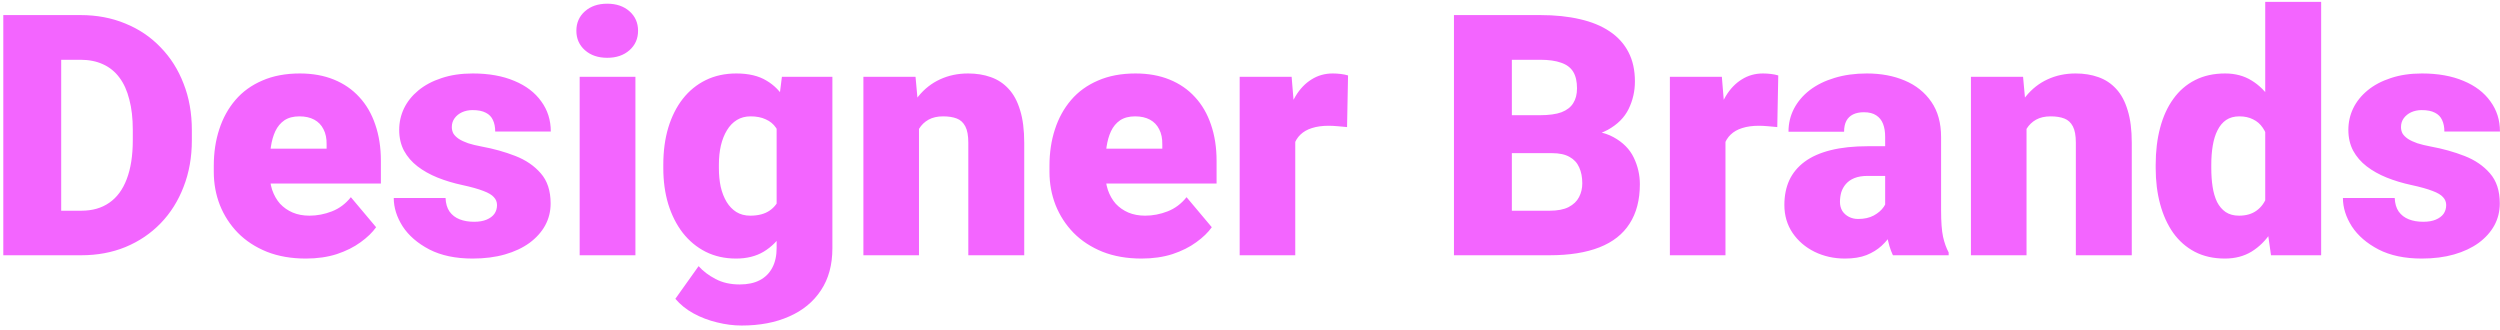 <svg width="333" height="44" viewBox="0 0 333 44" fill="none" xmlns="http://www.w3.org/2000/svg">
<path d="M10.832 34H3.735L3.779 28.067H10.832C12.297 28.067 13.535 27.716 14.545 27.013C15.571 26.31 16.347 25.262 16.875 23.871C17.416 22.464 17.688 20.736 17.688 18.685V17.301C17.688 15.763 17.534 14.415 17.226 13.258C16.933 12.086 16.494 11.112 15.908 10.335C15.322 9.544 14.589 8.951 13.71 8.556C12.846 8.16 11.85 7.962 10.722 7.962H3.603V2.008H10.722C12.89 2.008 14.875 2.381 16.677 3.128C18.493 3.861 20.061 4.916 21.379 6.292C22.712 7.655 23.737 9.273 24.455 11.148C25.188 13.009 25.554 15.074 25.554 17.345V18.685C25.554 20.941 25.188 23.006 24.455 24.881C23.737 26.756 22.719 28.375 21.401 29.737C20.082 31.1 18.523 32.154 16.721 32.901C14.934 33.634 12.971 34 10.832 34ZM8.151 2.008V34H0.439V2.008H8.151ZM40.737 34.44C38.803 34.44 37.075 34.139 35.551 33.539C34.028 32.923 32.739 32.081 31.684 31.012C30.644 29.942 29.846 28.712 29.289 27.32C28.747 25.929 28.476 24.456 28.476 22.904V22.069C28.476 20.326 28.718 18.714 29.201 17.235C29.685 15.741 30.402 14.437 31.355 13.324C32.307 12.21 33.501 11.346 34.936 10.731C36.372 10.101 38.041 9.786 39.946 9.786C41.63 9.786 43.139 10.057 44.472 10.599C45.805 11.141 46.933 11.918 47.856 12.928C48.794 13.939 49.504 15.162 49.987 16.598C50.485 18.033 50.734 19.645 50.734 21.432V24.442H31.311V19.806H43.505V19.234C43.52 18.443 43.381 17.77 43.088 17.213C42.81 16.656 42.399 16.231 41.857 15.938C41.315 15.646 40.656 15.499 39.88 15.499C39.074 15.499 38.408 15.675 37.88 16.026C37.368 16.378 36.965 16.861 36.672 17.477C36.394 18.077 36.196 18.773 36.079 19.564C35.961 20.355 35.903 21.19 35.903 22.069V22.904C35.903 23.783 36.02 24.581 36.254 25.299C36.503 26.017 36.855 26.632 37.309 27.145C37.778 27.643 38.334 28.031 38.979 28.309C39.638 28.587 40.385 28.727 41.22 28.727C42.231 28.727 43.227 28.536 44.209 28.155C45.19 27.774 46.032 27.145 46.735 26.266L50.097 30.265C49.614 30.953 48.925 31.62 48.032 32.264C47.153 32.909 46.098 33.436 44.868 33.846C43.637 34.242 42.26 34.44 40.737 34.44ZM66.203 27.32C66.203 26.91 66.064 26.559 65.786 26.266C65.522 25.958 65.053 25.68 64.379 25.431C63.706 25.167 62.761 24.903 61.545 24.64C60.388 24.391 59.296 24.061 58.271 23.651C57.26 23.241 56.374 22.743 55.612 22.157C54.851 21.571 54.25 20.875 53.81 20.069C53.386 19.264 53.173 18.341 53.173 17.301C53.173 16.29 53.386 15.338 53.81 14.444C54.25 13.536 54.887 12.738 55.722 12.049C56.572 11.346 57.605 10.797 58.82 10.401C60.036 9.991 61.42 9.786 62.973 9.786C65.112 9.786 66.957 10.116 68.51 10.775C70.063 11.419 71.257 12.328 72.092 13.499C72.941 14.657 73.366 15.997 73.366 17.52H65.961C65.961 16.92 65.859 16.407 65.654 15.982C65.463 15.558 65.148 15.235 64.709 15.016C64.269 14.781 63.684 14.664 62.951 14.664C62.438 14.664 61.97 14.759 61.545 14.95C61.135 15.14 60.805 15.404 60.556 15.741C60.307 16.078 60.183 16.473 60.183 16.927C60.183 17.25 60.256 17.543 60.402 17.806C60.563 18.055 60.805 18.29 61.127 18.509C61.45 18.714 61.86 18.905 62.358 19.081C62.856 19.242 63.456 19.388 64.16 19.52C65.756 19.813 67.251 20.23 68.642 20.773C70.034 21.314 71.162 22.084 72.026 23.08C72.905 24.076 73.344 25.416 73.344 27.101C73.344 28.155 73.103 29.129 72.619 30.023C72.136 30.902 71.44 31.678 70.532 32.352C69.624 33.011 68.532 33.524 67.258 33.89C65.983 34.256 64.548 34.44 62.951 34.44C60.681 34.44 58.762 34.037 57.194 33.231C55.627 32.411 54.44 31.385 53.635 30.155C52.844 28.91 52.448 27.65 52.448 26.375H59.348C59.377 27.108 59.553 27.709 59.875 28.177C60.212 28.646 60.659 28.99 61.215 29.21C61.772 29.43 62.416 29.54 63.149 29.54C63.823 29.54 64.379 29.444 64.819 29.254C65.273 29.064 65.617 28.807 65.852 28.485C66.086 28.148 66.203 27.76 66.203 27.32ZM84.638 10.226V34H77.211V10.226H84.638ZM76.772 4.095C76.772 3.041 77.153 2.176 77.915 1.502C78.676 0.829 79.665 0.492 80.881 0.492C82.097 0.492 83.085 0.829 83.847 1.502C84.609 2.176 84.99 3.041 84.99 4.095C84.99 5.15 84.609 6.014 83.847 6.688C83.085 7.362 82.097 7.699 80.881 7.699C79.665 7.699 78.676 7.362 77.915 6.688C77.153 6.014 76.772 5.15 76.772 4.095ZM104.15 10.226H110.874V33.077C110.874 35.274 110.368 37.135 109.357 38.658C108.347 40.196 106.933 41.361 105.117 42.152C103.315 42.958 101.206 43.36 98.789 43.36C97.719 43.36 96.628 43.221 95.515 42.943C94.401 42.679 93.361 42.284 92.394 41.756C91.428 41.229 90.615 40.577 89.956 39.801L93.054 35.45C93.654 36.124 94.409 36.695 95.317 37.164C96.225 37.648 97.294 37.889 98.525 37.889C99.594 37.889 100.488 37.699 101.206 37.318C101.938 36.937 102.495 36.38 102.875 35.648C103.256 34.93 103.447 34.059 103.447 33.033V15.851L104.15 10.226ZM88.352 22.398V21.937C88.352 20.135 88.571 18.495 89.011 17.015C89.465 15.521 90.109 14.239 90.944 13.17C91.794 12.086 92.819 11.251 94.02 10.665C95.222 10.079 96.577 9.786 98.085 9.786C99.711 9.786 101.044 10.101 102.084 10.731C103.139 11.346 103.981 12.21 104.611 13.324C105.256 14.437 105.754 15.741 106.105 17.235C106.472 18.714 106.779 20.311 107.028 22.025V22.574C106.779 24.186 106.435 25.709 105.996 27.145C105.571 28.565 105.014 29.825 104.326 30.924C103.637 32.023 102.773 32.887 101.733 33.517C100.708 34.132 99.477 34.44 98.041 34.44C96.547 34.44 95.2 34.139 93.999 33.539C92.812 32.938 91.794 32.096 90.944 31.012C90.109 29.928 89.465 28.653 89.011 27.189C88.571 25.724 88.352 24.127 88.352 22.398ZM95.756 21.937V22.398C95.756 23.292 95.837 24.12 95.998 24.881C96.174 25.643 96.438 26.317 96.789 26.903C97.141 27.474 97.573 27.921 98.085 28.243C98.613 28.565 99.228 28.727 99.931 28.727C101 28.727 101.865 28.5 102.524 28.045C103.183 27.591 103.659 26.947 103.952 26.112C104.245 25.277 104.37 24.295 104.326 23.168V21.432C104.355 20.465 104.289 19.615 104.128 18.883C103.967 18.136 103.71 17.513 103.359 17.015C103.022 16.517 102.568 16.144 101.997 15.895C101.44 15.631 100.766 15.499 99.975 15.499C99.287 15.499 98.679 15.66 98.151 15.982C97.624 16.305 97.185 16.759 96.833 17.345C96.481 17.916 96.21 18.597 96.02 19.388C95.844 20.165 95.756 21.014 95.756 21.937ZM122.409 15.301V34H115.004V10.226H121.948L122.409 15.301ZM121.53 21.3L119.794 21.344C119.794 19.527 120.014 17.909 120.454 16.488C120.893 15.052 121.516 13.836 122.321 12.84C123.127 11.844 124.086 11.09 125.2 10.577C126.328 10.05 127.58 9.786 128.957 9.786C130.056 9.786 131.059 9.947 131.967 10.27C132.89 10.592 133.681 11.112 134.34 11.83C135.014 12.547 135.527 13.499 135.878 14.686C136.245 15.858 136.428 17.308 136.428 19.037V34H128.979V19.015C128.979 18.062 128.847 17.337 128.583 16.839C128.32 16.327 127.939 15.975 127.441 15.785C126.943 15.594 126.335 15.499 125.617 15.499C124.855 15.499 124.211 15.646 123.684 15.938C123.156 16.231 122.731 16.642 122.409 17.169C122.102 17.682 121.875 18.29 121.728 18.993C121.596 19.696 121.53 20.465 121.53 21.3ZM152.05 34.44C150.117 34.44 148.388 34.139 146.865 33.539C145.341 32.923 144.052 32.081 142.998 31.012C141.958 29.942 141.159 28.712 140.603 27.32C140.061 25.929 139.79 24.456 139.79 22.904V22.069C139.79 20.326 140.031 18.714 140.515 17.235C140.998 15.741 141.716 14.437 142.668 13.324C143.62 12.21 144.814 11.346 146.25 10.731C147.685 10.101 149.355 9.786 151.259 9.786C152.944 9.786 154.453 10.057 155.786 10.599C157.119 11.141 158.247 11.918 159.169 12.928C160.107 13.939 160.817 15.162 161.301 16.598C161.799 18.033 162.048 19.645 162.048 21.432V24.442H142.624V19.806H154.819V19.234C154.833 18.443 154.694 17.77 154.401 17.213C154.123 16.656 153.713 16.231 153.171 15.938C152.629 15.646 151.97 15.499 151.193 15.499C150.388 15.499 149.721 15.675 149.194 16.026C148.681 16.378 148.278 16.861 147.985 17.477C147.707 18.077 147.509 18.773 147.392 19.564C147.275 20.355 147.216 21.19 147.216 22.069V22.904C147.216 23.783 147.333 24.581 147.568 25.299C147.817 26.017 148.168 26.632 148.623 27.145C149.091 27.643 149.648 28.031 150.292 28.309C150.952 28.587 151.699 28.727 152.534 28.727C153.544 28.727 154.541 28.536 155.522 28.155C156.503 27.774 157.346 27.145 158.049 26.266L161.411 30.265C160.927 30.953 160.239 31.62 159.345 32.264C158.466 32.909 157.412 33.436 156.181 33.846C154.951 34.242 153.574 34.44 152.05 34.44ZM172.529 16.114V34H165.124V10.226H172.045L172.529 16.114ZM179.56 10.05L179.428 16.927C179.135 16.898 178.74 16.861 178.242 16.817C177.744 16.773 177.326 16.752 176.989 16.752C176.125 16.752 175.378 16.854 174.748 17.059C174.133 17.25 173.62 17.543 173.21 17.938C172.814 18.319 172.521 18.802 172.331 19.388C172.155 19.974 172.075 20.655 172.089 21.432L170.749 20.553C170.749 18.956 170.903 17.506 171.21 16.202C171.533 14.884 171.987 13.748 172.573 12.796C173.159 11.83 173.869 11.09 174.704 10.577C175.539 10.05 176.477 9.786 177.517 9.786C177.883 9.786 178.242 9.808 178.593 9.852C178.959 9.896 179.282 9.962 179.56 10.05ZM206.718 20.399H198.479L198.435 15.345H205.114C206.315 15.345 207.275 15.213 207.993 14.95C208.71 14.671 209.23 14.269 209.553 13.741C209.89 13.214 210.058 12.555 210.058 11.764C210.058 10.855 209.89 10.123 209.553 9.566C209.216 9.01 208.681 8.607 207.949 8.358C207.231 8.094 206.301 7.962 205.158 7.962H201.379V34H193.667V2.008H205.158C207.136 2.008 208.901 2.191 210.454 2.557C212.006 2.909 213.325 3.451 214.409 4.183C215.507 4.916 216.342 5.838 216.914 6.952C217.485 8.05 217.771 9.347 217.771 10.841C217.771 12.145 217.492 13.368 216.936 14.51C216.379 15.653 215.449 16.583 214.145 17.301C212.856 18.004 211.091 18.37 208.85 18.399L206.718 20.399ZM206.411 34H196.611L199.248 28.067H206.411C207.465 28.067 208.308 27.906 208.938 27.584C209.582 27.247 210.043 26.808 210.322 26.266C210.615 25.709 210.761 25.094 210.761 24.42C210.761 23.6 210.622 22.889 210.344 22.289C210.08 21.688 209.655 21.227 209.069 20.904C208.483 20.567 207.7 20.399 206.718 20.399H200.236L200.28 15.345H208.037L209.838 17.367C211.977 17.279 213.669 17.579 214.914 18.268C216.174 18.956 217.075 19.864 217.617 20.992C218.159 22.12 218.43 23.299 218.43 24.53C218.43 26.625 217.976 28.375 217.067 29.781C216.174 31.188 214.833 32.242 213.046 32.945C211.259 33.648 209.047 34 206.411 34ZM229.833 16.114V34H222.429V10.226H229.35L229.833 16.114ZM236.865 10.05L236.733 16.927C236.44 16.898 236.044 16.861 235.546 16.817C235.048 16.773 234.631 16.752 234.294 16.752C233.43 16.752 232.683 16.854 232.053 17.059C231.438 17.25 230.925 17.543 230.515 17.938C230.119 18.319 229.826 18.802 229.636 19.388C229.46 19.974 229.379 20.655 229.394 21.432L228.054 20.553C228.054 18.956 228.208 17.506 228.515 16.202C228.837 14.884 229.292 13.748 229.877 12.796C230.463 11.83 231.174 11.09 232.009 10.577C232.844 10.05 233.781 9.786 234.821 9.786C235.188 9.786 235.546 9.808 235.898 9.852C236.264 9.896 236.586 9.962 236.865 10.05ZM251.103 28.023V18.224C251.103 17.55 251.008 16.971 250.817 16.488C250.627 16.004 250.327 15.631 249.917 15.367C249.506 15.089 248.957 14.95 248.269 14.95C247.712 14.95 247.236 15.045 246.84 15.235C246.445 15.426 246.145 15.711 245.939 16.092C245.734 16.473 245.632 16.956 245.632 17.543H238.227C238.227 16.444 238.469 15.426 238.952 14.488C239.45 13.536 240.153 12.709 241.062 12.005C241.984 11.302 243.083 10.76 244.357 10.379C245.646 9.984 247.082 9.786 248.664 9.786C250.554 9.786 252.238 10.101 253.718 10.731C255.212 11.361 256.391 12.306 257.255 13.565C258.12 14.81 258.552 16.378 258.552 18.268V28.002C258.552 29.554 258.64 30.733 258.815 31.539C258.991 32.33 259.24 33.026 259.562 33.627V34H252.136C251.784 33.268 251.521 32.374 251.345 31.319C251.184 30.25 251.103 29.151 251.103 28.023ZM252.004 19.476L252.048 23.431H248.774C248.085 23.431 247.5 23.526 247.016 23.717C246.547 23.907 246.167 24.171 245.874 24.508C245.595 24.83 245.39 25.196 245.258 25.606C245.141 26.017 245.083 26.449 245.083 26.903C245.083 27.342 245.185 27.738 245.39 28.089C245.61 28.426 245.903 28.69 246.269 28.88C246.635 29.071 247.045 29.166 247.5 29.166C248.32 29.166 249.016 29.012 249.587 28.705C250.173 28.382 250.62 27.994 250.927 27.54C251.235 27.086 251.389 26.661 251.389 26.266L253.015 29.298C252.722 29.884 252.385 30.477 252.004 31.078C251.638 31.678 251.176 32.235 250.62 32.748C250.078 33.246 249.411 33.656 248.62 33.978C247.829 34.286 246.87 34.44 245.742 34.44C244.277 34.44 242.929 34.139 241.699 33.539C240.483 32.938 239.509 32.103 238.776 31.034C238.044 29.95 237.678 28.705 237.678 27.298C237.678 26.068 237.897 24.969 238.337 24.002C238.791 23.036 239.472 22.215 240.38 21.541C241.289 20.868 242.446 20.355 243.852 20.003C245.258 19.652 246.914 19.476 248.818 19.476H252.004ZM269.934 15.301V34H262.529V10.226H269.472L269.934 15.301ZM269.055 21.3L267.319 21.344C267.319 19.527 267.539 17.909 267.978 16.488C268.417 15.052 269.04 13.836 269.846 12.84C270.651 11.844 271.611 11.09 272.724 10.577C273.852 10.05 275.104 9.786 276.481 9.786C277.58 9.786 278.583 9.947 279.492 10.27C280.415 10.592 281.206 11.112 281.865 11.83C282.539 12.547 283.051 13.499 283.403 14.686C283.769 15.858 283.952 17.308 283.952 19.037V34H276.503V19.015C276.503 18.062 276.372 17.337 276.108 16.839C275.844 16.327 275.463 15.975 274.965 15.785C274.467 15.594 273.859 15.499 273.142 15.499C272.38 15.499 271.735 15.646 271.208 15.938C270.681 16.231 270.256 16.642 269.934 17.169C269.626 17.682 269.399 18.29 269.252 18.993C269.121 19.696 269.055 20.465 269.055 21.3ZM301.728 28.551V0.25H309.177V34H302.497L301.728 28.551ZM287.138 22.398V21.937C287.138 20.135 287.336 18.495 287.731 17.015C288.127 15.521 288.713 14.239 289.489 13.17C290.266 12.086 291.232 11.251 292.39 10.665C293.547 10.079 294.88 9.786 296.389 9.786C297.736 9.786 298.916 10.101 299.926 10.731C300.937 11.346 301.801 12.21 302.519 13.324C303.237 14.437 303.823 15.741 304.277 17.235C304.731 18.714 305.075 20.311 305.31 22.025V22.574C305.075 24.186 304.731 25.709 304.277 27.145C303.823 28.565 303.237 29.825 302.519 30.924C301.801 32.023 300.93 32.887 299.904 33.517C298.894 34.132 297.707 34.44 296.345 34.44C294.836 34.44 293.503 34.139 292.346 33.539C291.203 32.938 290.244 32.096 289.467 31.012C288.706 29.928 288.127 28.653 287.731 27.189C287.336 25.724 287.138 24.127 287.138 22.398ZM294.543 21.937V22.398C294.543 23.292 294.602 24.12 294.719 24.881C294.836 25.643 295.034 26.317 295.312 26.903C295.605 27.474 295.986 27.921 296.455 28.243C296.938 28.565 297.531 28.727 298.234 28.727C299.187 28.727 299.97 28.5 300.585 28.045C301.215 27.591 301.677 26.947 301.97 26.112C302.277 25.277 302.409 24.295 302.365 23.168V21.432C302.395 20.465 302.329 19.615 302.167 18.883C302.006 18.136 301.75 17.513 301.398 17.015C301.062 16.517 300.629 16.144 300.102 15.895C299.589 15.631 298.981 15.499 298.278 15.499C297.59 15.499 297.004 15.66 296.521 15.982C296.052 16.305 295.671 16.759 295.378 17.345C295.085 17.916 294.873 18.597 294.741 19.388C294.609 20.165 294.543 21.014 294.543 21.937ZM325.832 27.32C325.832 26.91 325.693 26.559 325.415 26.266C325.151 25.958 324.682 25.68 324.008 25.431C323.334 25.167 322.39 24.903 321.174 24.64C320.017 24.391 318.925 24.061 317.9 23.651C316.889 23.241 316.003 22.743 315.241 22.157C314.479 21.571 313.879 20.875 313.439 20.069C313.015 19.264 312.802 18.341 312.802 17.301C312.802 16.29 313.015 15.338 313.439 14.444C313.879 13.536 314.516 12.738 315.351 12.049C316.201 11.346 317.233 10.797 318.449 10.401C319.665 9.991 321.049 9.786 322.602 9.786C324.741 9.786 326.586 10.116 328.139 10.775C329.692 11.419 330.886 12.328 331.721 13.499C332.57 14.657 332.995 15.997 332.995 17.52H325.59C325.59 16.92 325.488 16.407 325.283 15.982C325.092 15.558 324.777 15.235 324.338 15.016C323.898 14.781 323.312 14.664 322.58 14.664C322.067 14.664 321.599 14.759 321.174 14.95C320.764 15.14 320.434 15.404 320.185 15.741C319.936 16.078 319.812 16.473 319.812 16.927C319.812 17.25 319.885 17.543 320.031 17.806C320.192 18.055 320.434 18.29 320.756 18.509C321.079 18.714 321.489 18.905 321.987 19.081C322.485 19.242 323.085 19.388 323.789 19.52C325.385 19.813 326.879 20.23 328.271 20.773C329.663 21.314 330.791 22.084 331.655 23.08C332.534 24.076 332.973 25.416 332.973 27.101C332.973 28.155 332.731 29.129 332.248 30.023C331.765 30.902 331.069 31.678 330.161 32.352C329.252 33.011 328.161 33.524 326.887 33.89C325.612 34.256 324.177 34.44 322.58 34.44C320.31 34.44 318.391 34.037 316.823 33.231C315.256 32.411 314.069 31.385 313.264 30.155C312.473 28.91 312.077 27.65 312.077 26.375H318.977C319.006 27.108 319.182 27.709 319.504 28.177C319.841 28.646 320.288 28.99 320.844 29.21C321.401 29.43 322.045 29.54 322.778 29.54C323.452 29.54 324.008 29.444 324.448 29.254C324.902 29.064 325.246 28.807 325.48 28.485C325.715 28.148 325.832 27.76 325.832 27.32Z" fill="#F365FF"/>
</svg>
